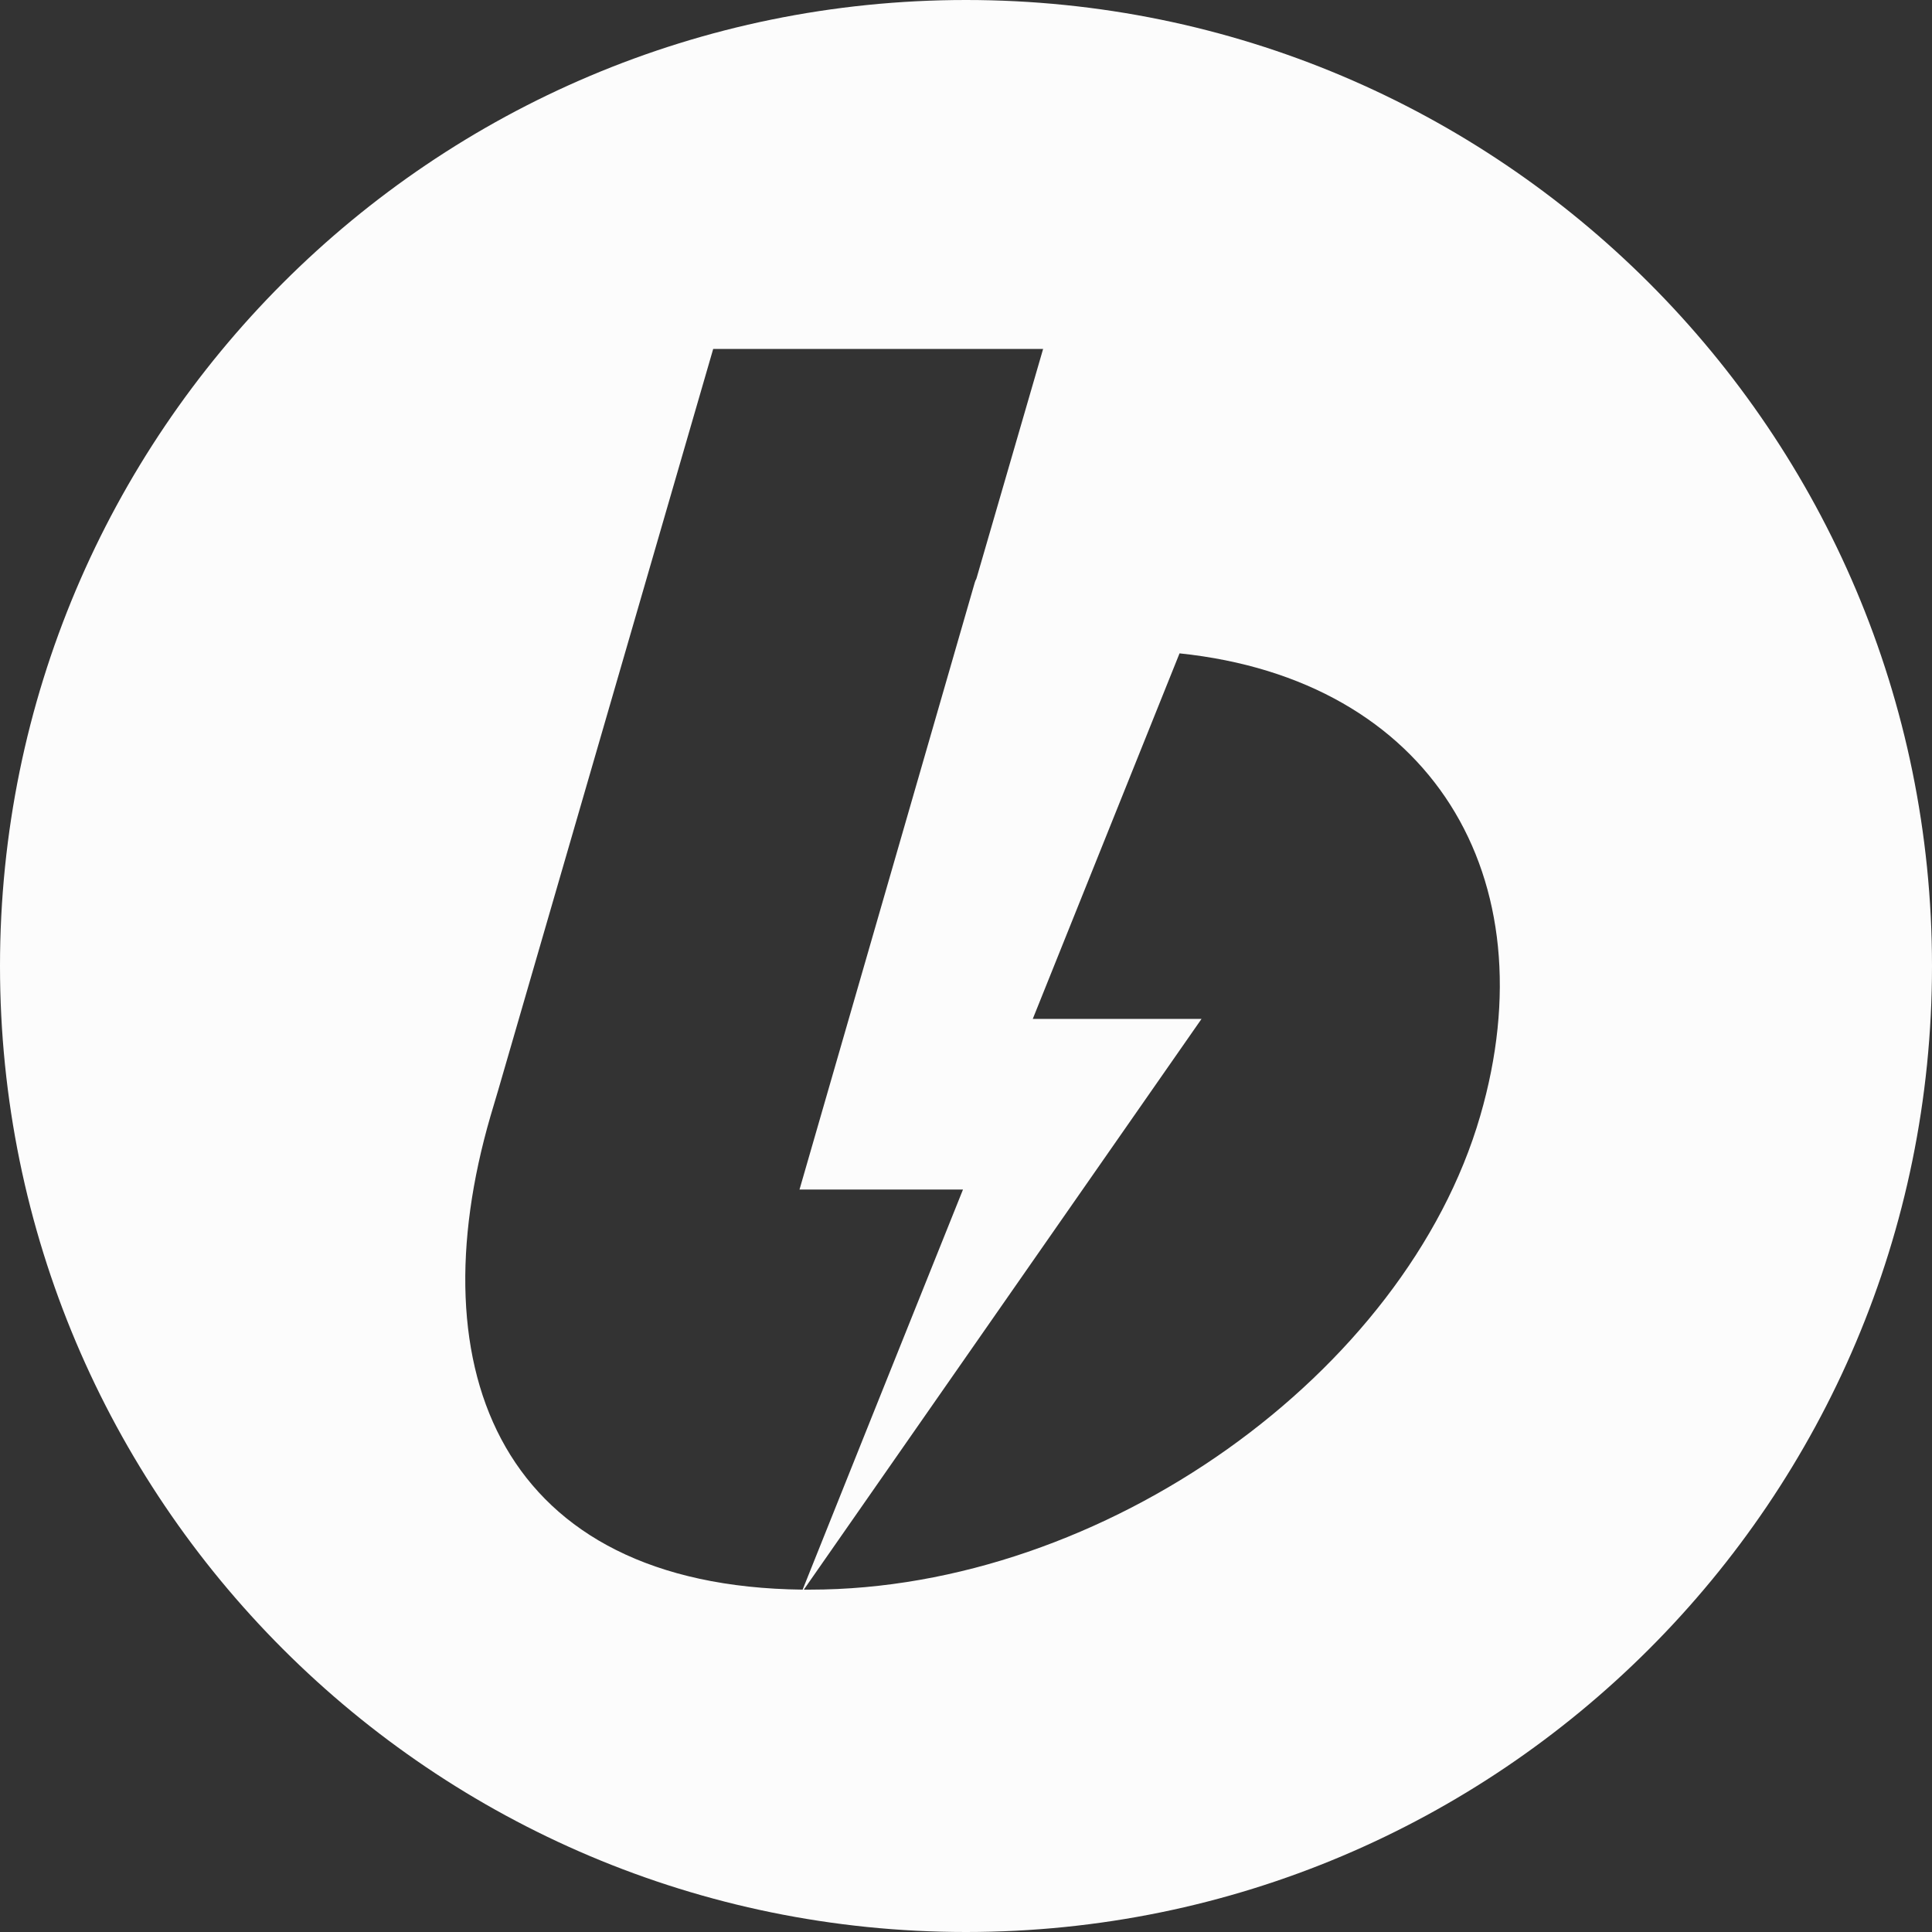 <svg width="34" height="34" viewBox="0 0 34 34" fill="none" xmlns="http://www.w3.org/2000/svg">
<rect x="0" y="0" width="34" height="34" fill="#333333" stroke="none"/>
<path fill-rule="evenodd" clip-rule="evenodd" d="M0 17C0 7.611 7.611 0 17 0C26.389 0 34 7.611 34 17C34 26.389 26.389 34 17 34C7.611 34 0 26.389 0 17ZM12.551 6.141L8.768 19.183L8.632 19.641C7.329 24.126 8.817 27.916 14.125 27.975C14.805 26.275 15.745 23.928 16.947 20.934H14.07L17.153 10.257C17.16 10.232 17.17 10.207 17.183 10.184L18.357 6.141H12.551ZM21.145 17.931L14.146 27.975H14.254C19.425 27.975 24.736 24.163 26.049 19.64C27.271 15.436 25.192 11.96 20.758 11.498L18.175 17.931H21.145Z" fill="#FCFCFC"/>
</svg>

